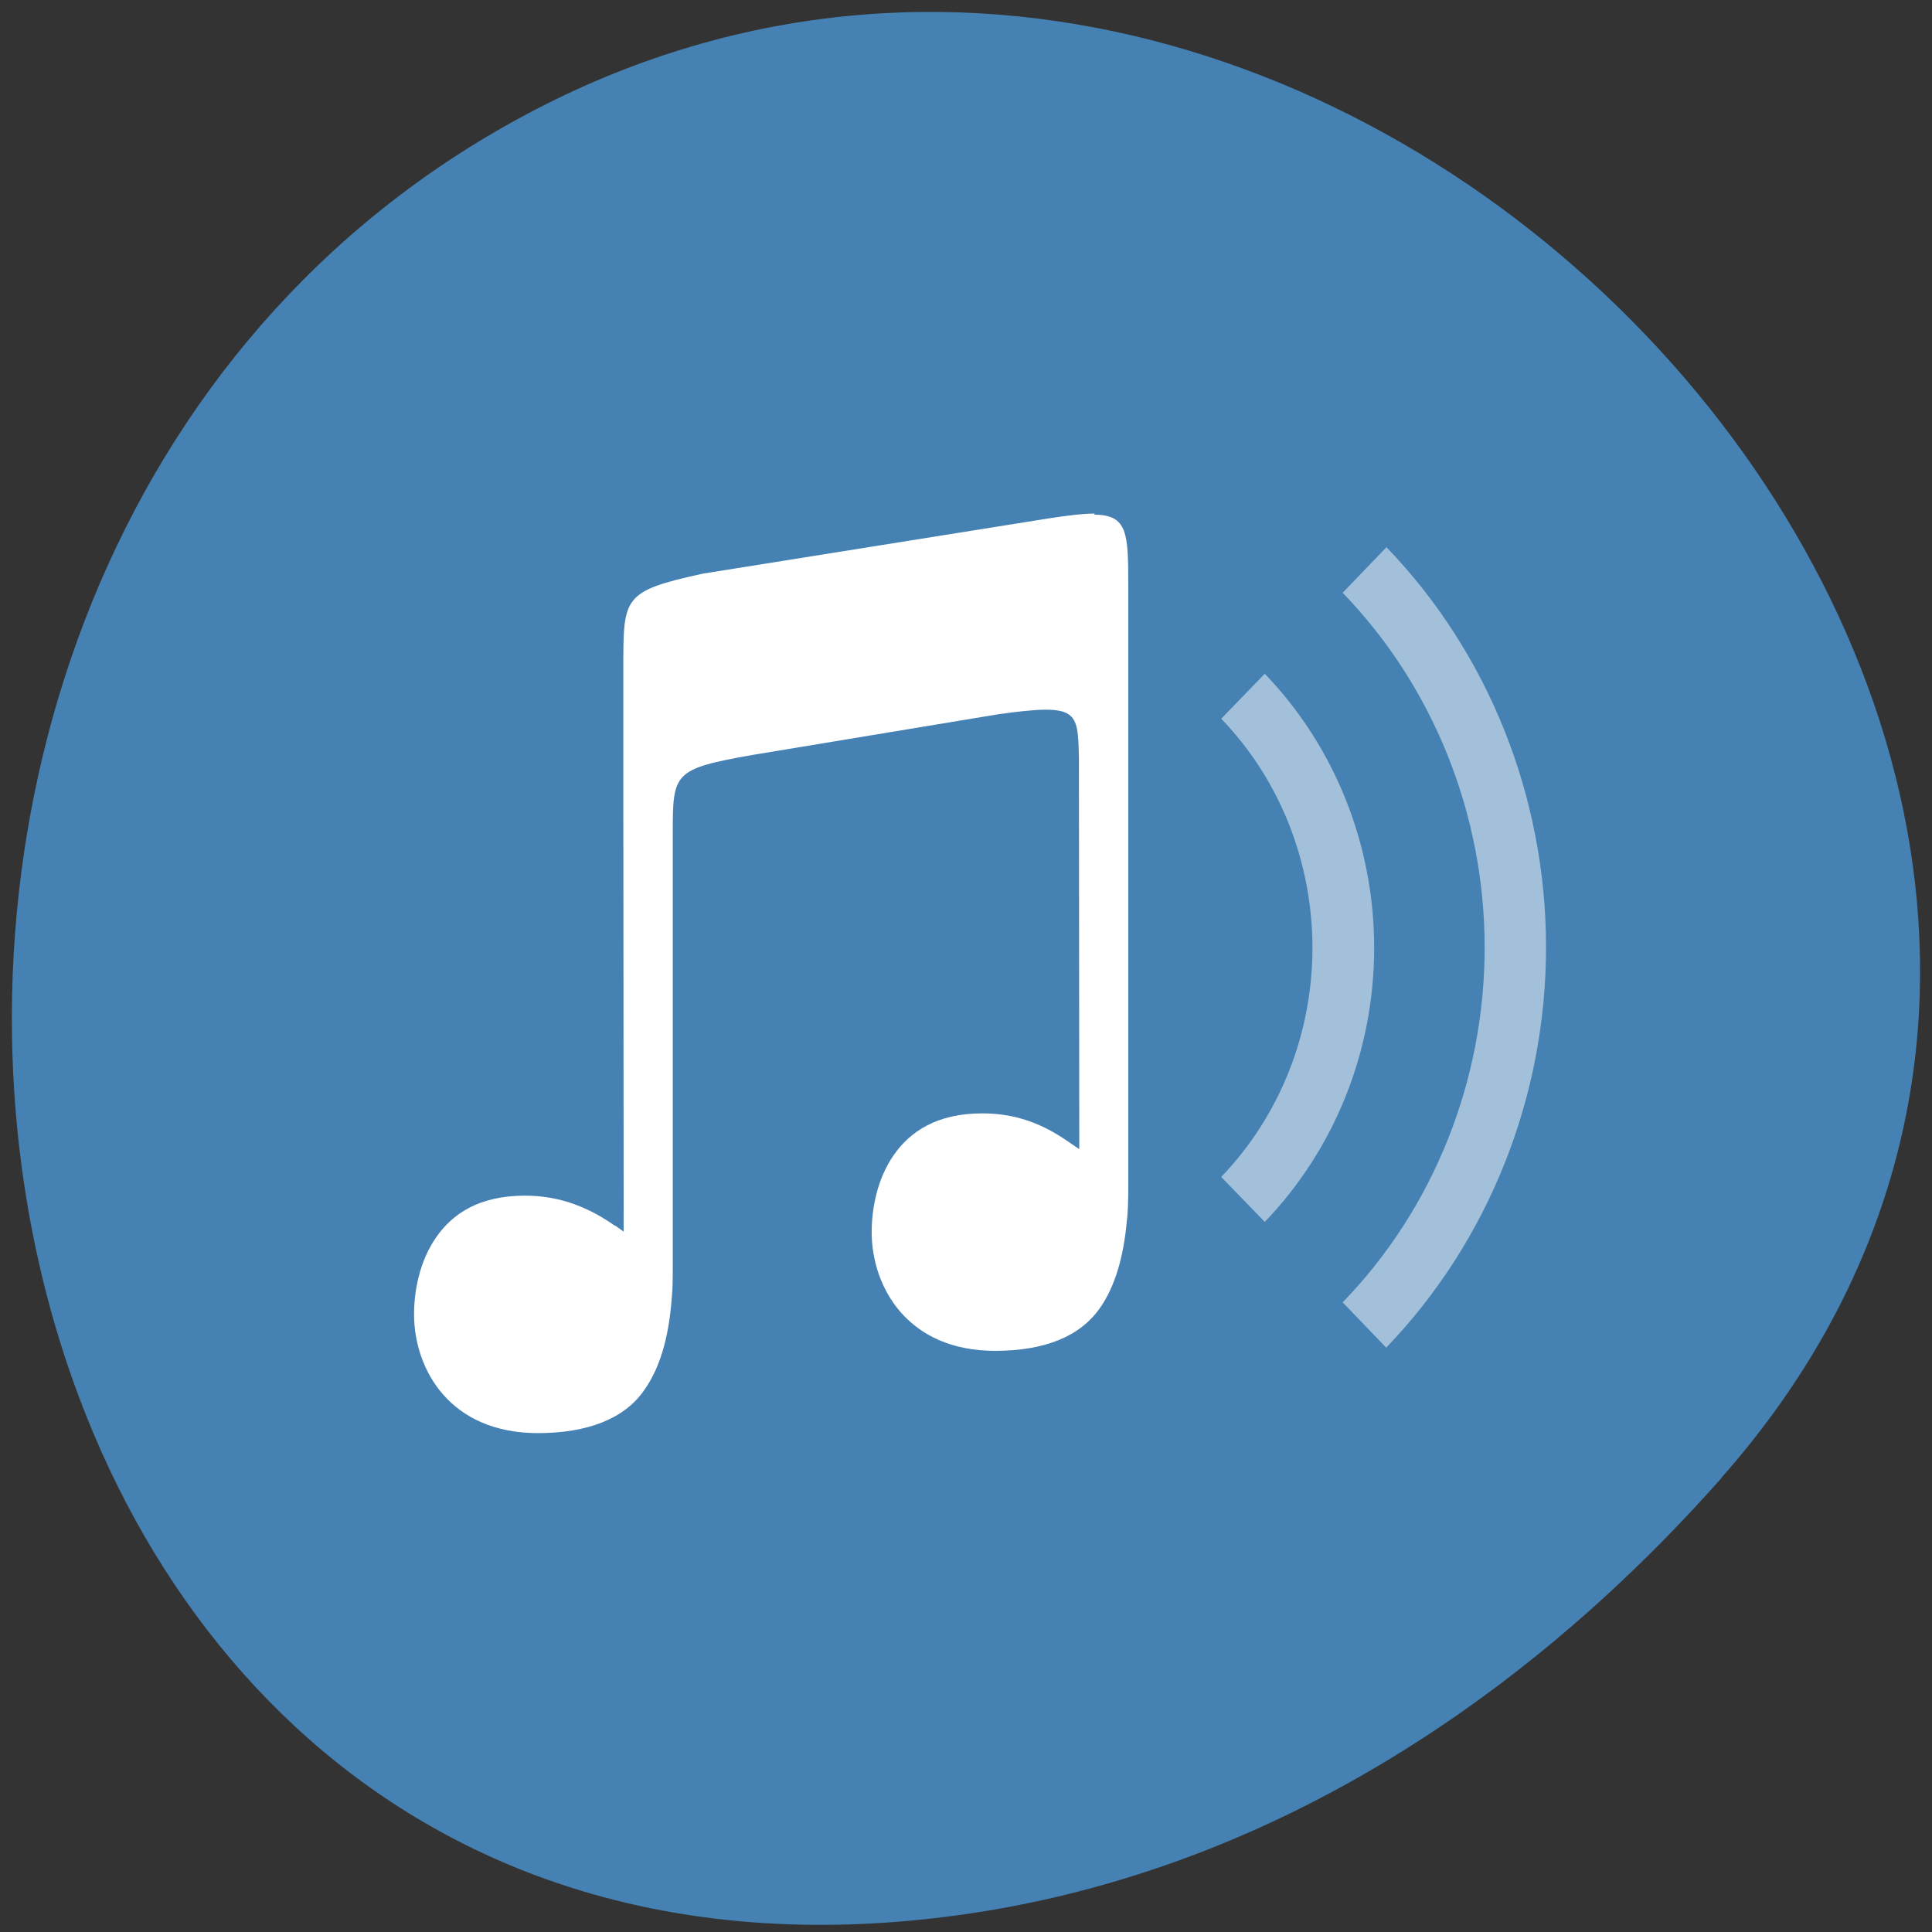 <svg xmlns="http://www.w3.org/2000/svg" viewBox="0 0 22 22"><rect x="0" y="0" width="22" height="22" fill="#333333" stroke="none"/><path d="m 19.598 16.832 c 7.172 -8.105 -4.137 -20.574 -13.602 -15.531 c -9.57 5.098 -7.02 21.969 4.734 20.531 c 3.496 -0.426 6.531 -2.355 8.871 -5" fill="#4581b3"/><g fill="#fff"><g fill-opacity="0.502"><path d="m 14.402 7.672 l -0.496 0.512 c 0.668 0.691 1.039 1.633 1.039 2.609 c 0 0.977 -0.371 1.914 -1.039 2.609 l 0.496 0.512 c 0.797 -0.828 1.246 -1.949 1.246 -3.121 c 0 -1.172 -0.449 -2.293 -1.246 -3.121"/><path d="m 15.785 6.234 l -0.496 0.516 c 1.035 1.07 1.617 2.527 1.617 4.04 c 0 1.516 -0.582 2.973 -1.617 4.04 l 0.496 0.516 c 1.164 -1.211 1.82 -2.852 1.82 -4.559 c 0 -1.711 -0.656 -3.352 -1.82 -4.559"/></g><path d="m 12.465 5.848 c -0.125 0 -0.297 0.02 -0.523 0.055 l -3.938 0.629 c -0.906 0.199 -0.906 0.262 -0.906 1.055 v 1.559 l 0.004 4.879 c -0.031 -0.023 -0.066 -0.047 -0.098 -0.07 v 0.004 c -0.289 -0.203 -0.617 -0.344 -1.027 -0.344 c -0.516 0 -0.824 0.203 -1.012 0.477 c -0.188 0.27 -0.25 0.609 -0.25 0.875 c 0 0.316 0.105 0.656 0.332 0.914 c 0.227 0.258 0.578 0.438 1.078 0.438 c 0.566 0 0.984 -0.164 1.207 -0.484 c 0.18 -0.25 0.277 -0.59 0.313 -1 c 0.004 -0.051 0.008 -0.105 0.012 -0.156 c 0.004 -0.082 0.004 -0.238 0.004 -0.238 v -4.938 c 0 -0.703 0 -0.746 0.906 -0.906 l 2.809 -0.465 c 0.906 -0.125 0.895 -0.039 0.91 0.492 l 0.004 4.461 c -0.031 -0.02 -0.063 -0.043 -0.094 -0.063 c -0.285 -0.203 -0.594 -0.344 -1.01 -0.344 c -0.516 0 -0.824 0.207 -1.01 0.477 c -0.188 0.27 -0.25 0.609 -0.25 0.875 c 0 0.316 0.105 0.656 0.332 0.914 c 0.227 0.258 0.574 0.438 1.074 0.438 c 0.566 0 0.965 -0.164 1.191 -0.484 c 0.176 -0.25 0.273 -0.59 0.309 -1 c 0.008 -0.051 0.008 -0.102 0.012 -0.156 c 0.004 -0.082 0.004 -0.234 0.004 -0.234 v -6.82 c 0 -0.617 -0.004 -0.824 -0.387 -0.828"/></g></svg>